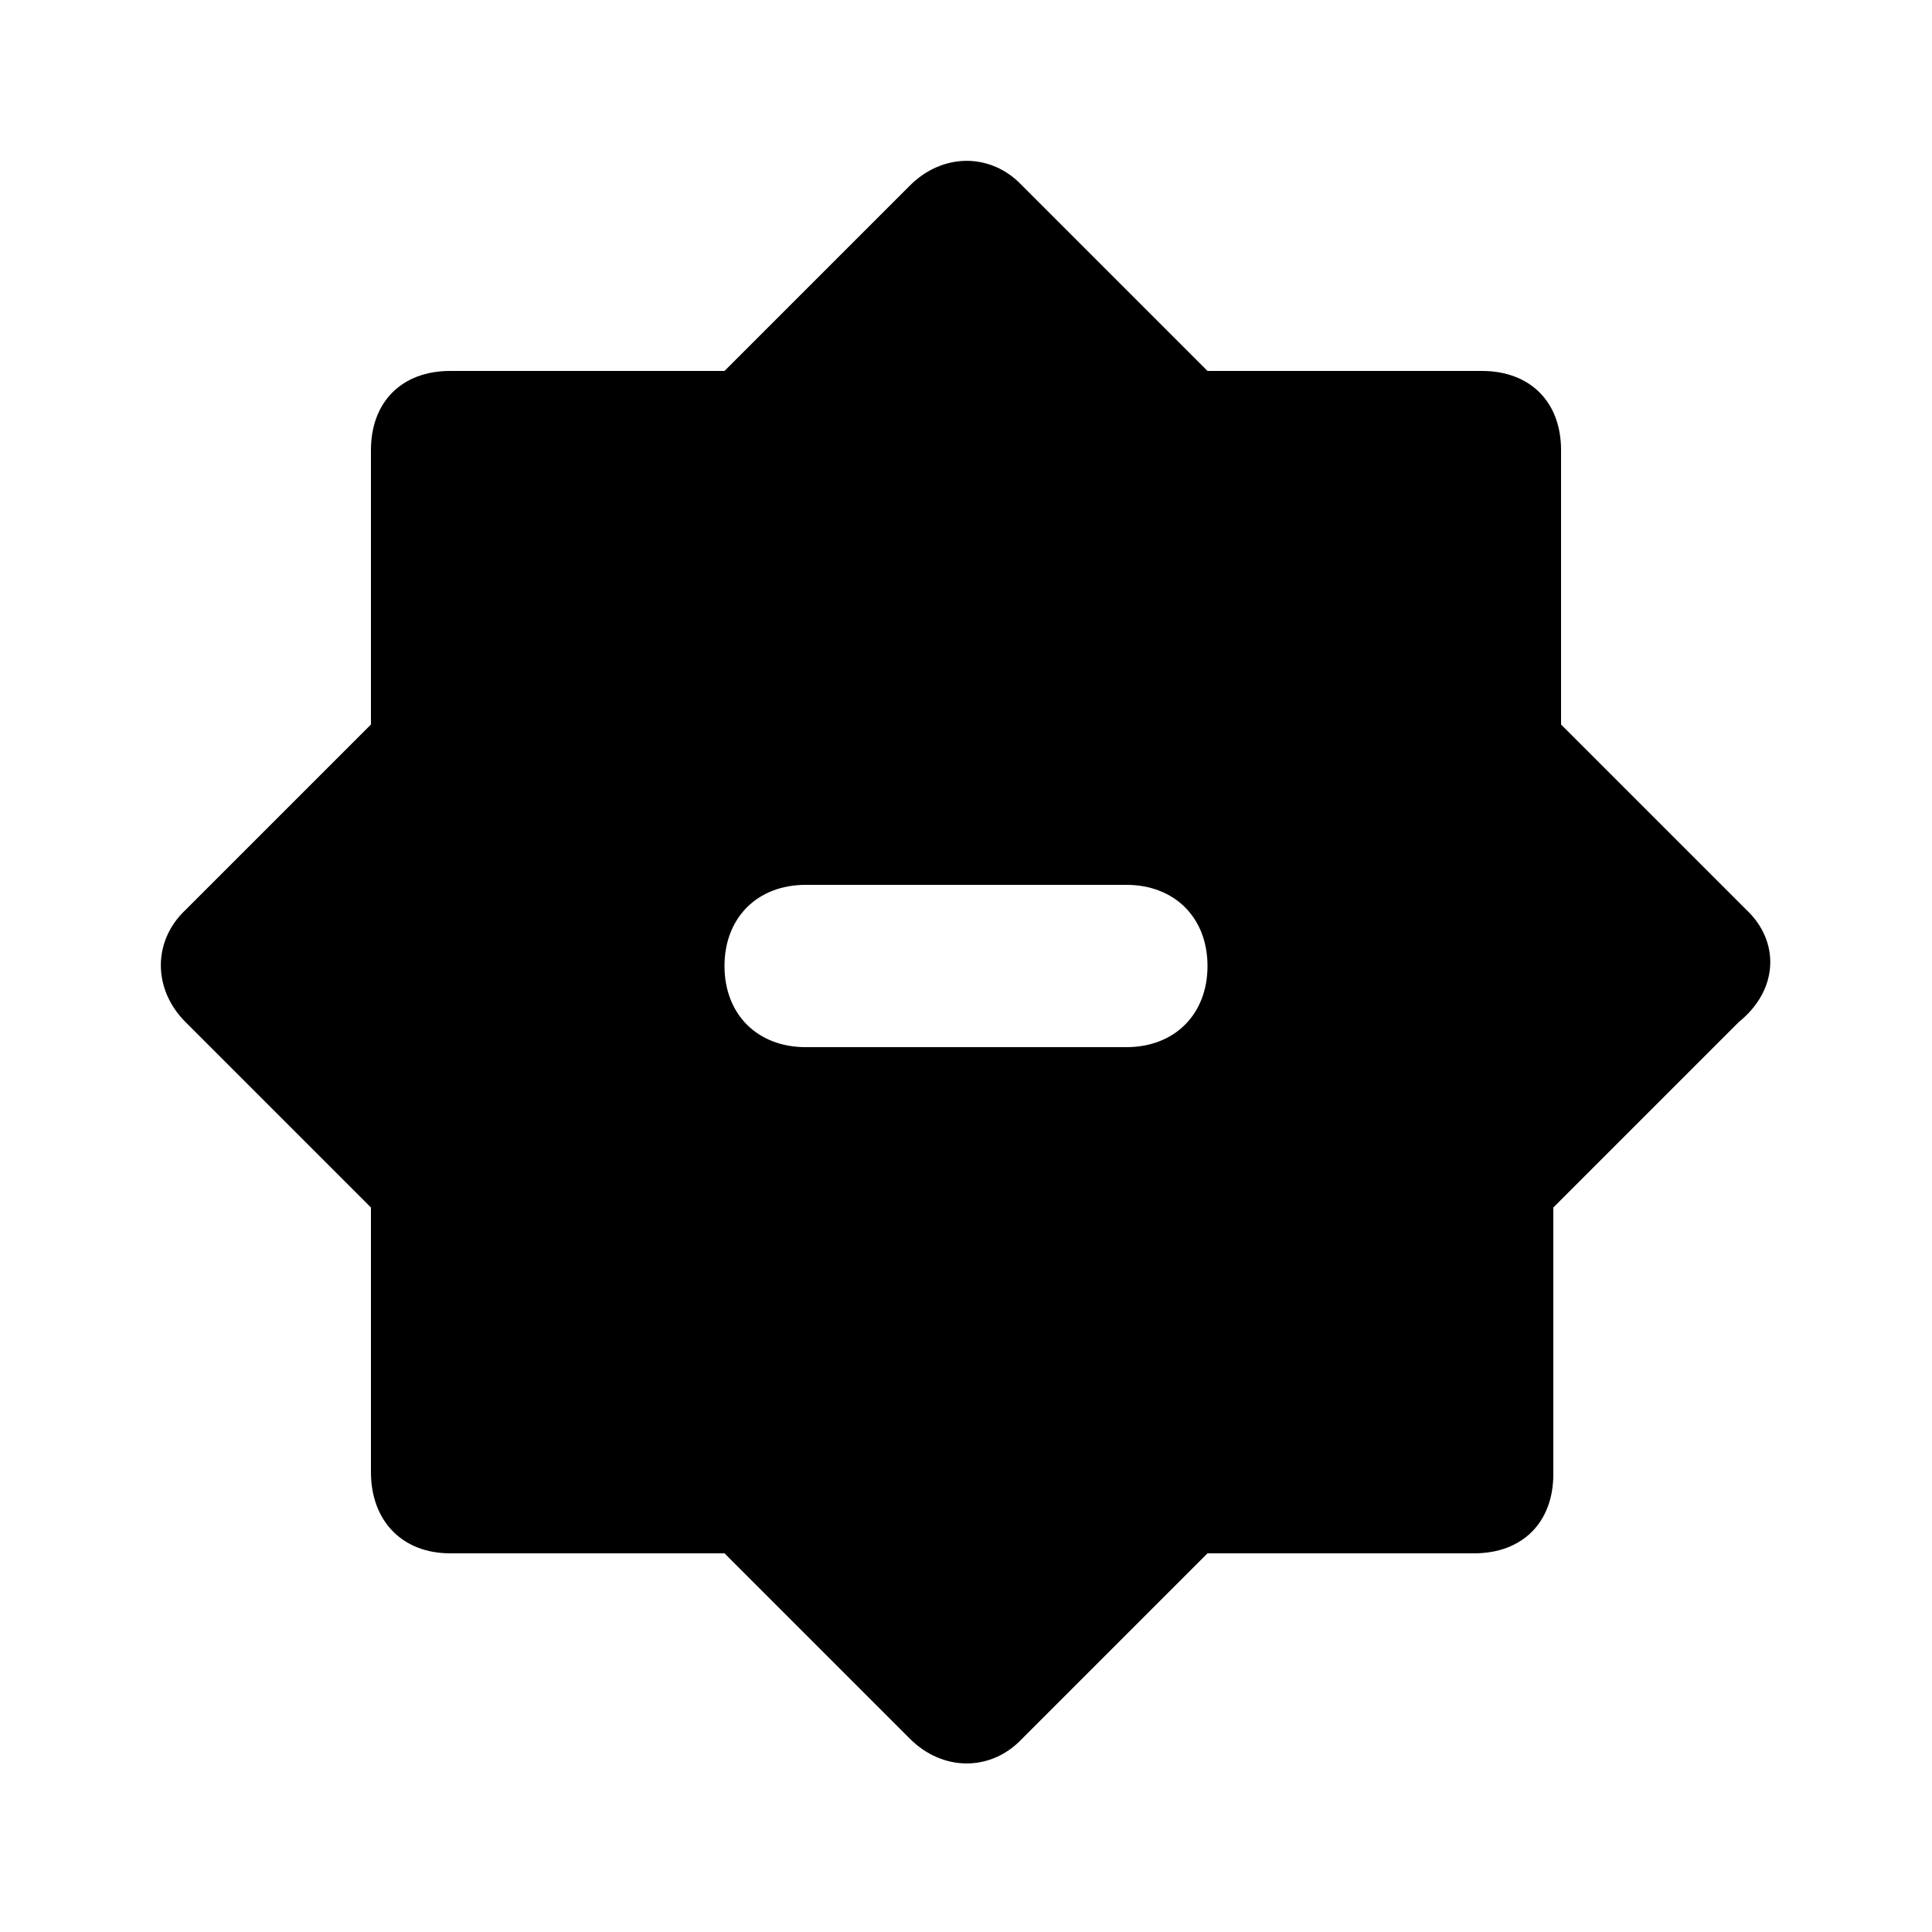 <svg xmlns="http://www.w3.org/2000/svg" width="24" height="24" viewBox="0 0 24 24">
    <path d="M21.696 11.304v0l-2.304-2.304v-3.408c0-0.6-0.384-0.984-0.984-0.984h-3.408l-2.304-2.304c-0.384-0.408-0.984-0.408-1.392 0 0 0 0 0 0 0l-2.304 2.304h-3.408c-0.6 0-0.984 0.384-0.984 0.984v3.408l-2.304 2.304c-0.408 0.384-0.408 0.984 0 1.392 0 0 0 0 0 0l2.304 2.304v3.288c0 0.6 0.384 1.008 0.984 1.008h3.408l2.304 2.304c0.408 0.408 1.008 0.408 1.392 0 0 0 0 0 0 0l2.304-2.304h3.312c0.6 0 0.984-0.384 0.984-0.984v-3.312l2.304-2.304c0.504-0.408 0.504-1.008 0.096-1.392zM13.992 13.008h-3.984c-0.6 0-1.008-0.408-1.008-1.008s0.408-1.008 1.008-1.008h3.984c0.6 0 1.008 0.408 1.008 1.008s-0.408 1.008-1.008 1.008z"></path>
</svg>

